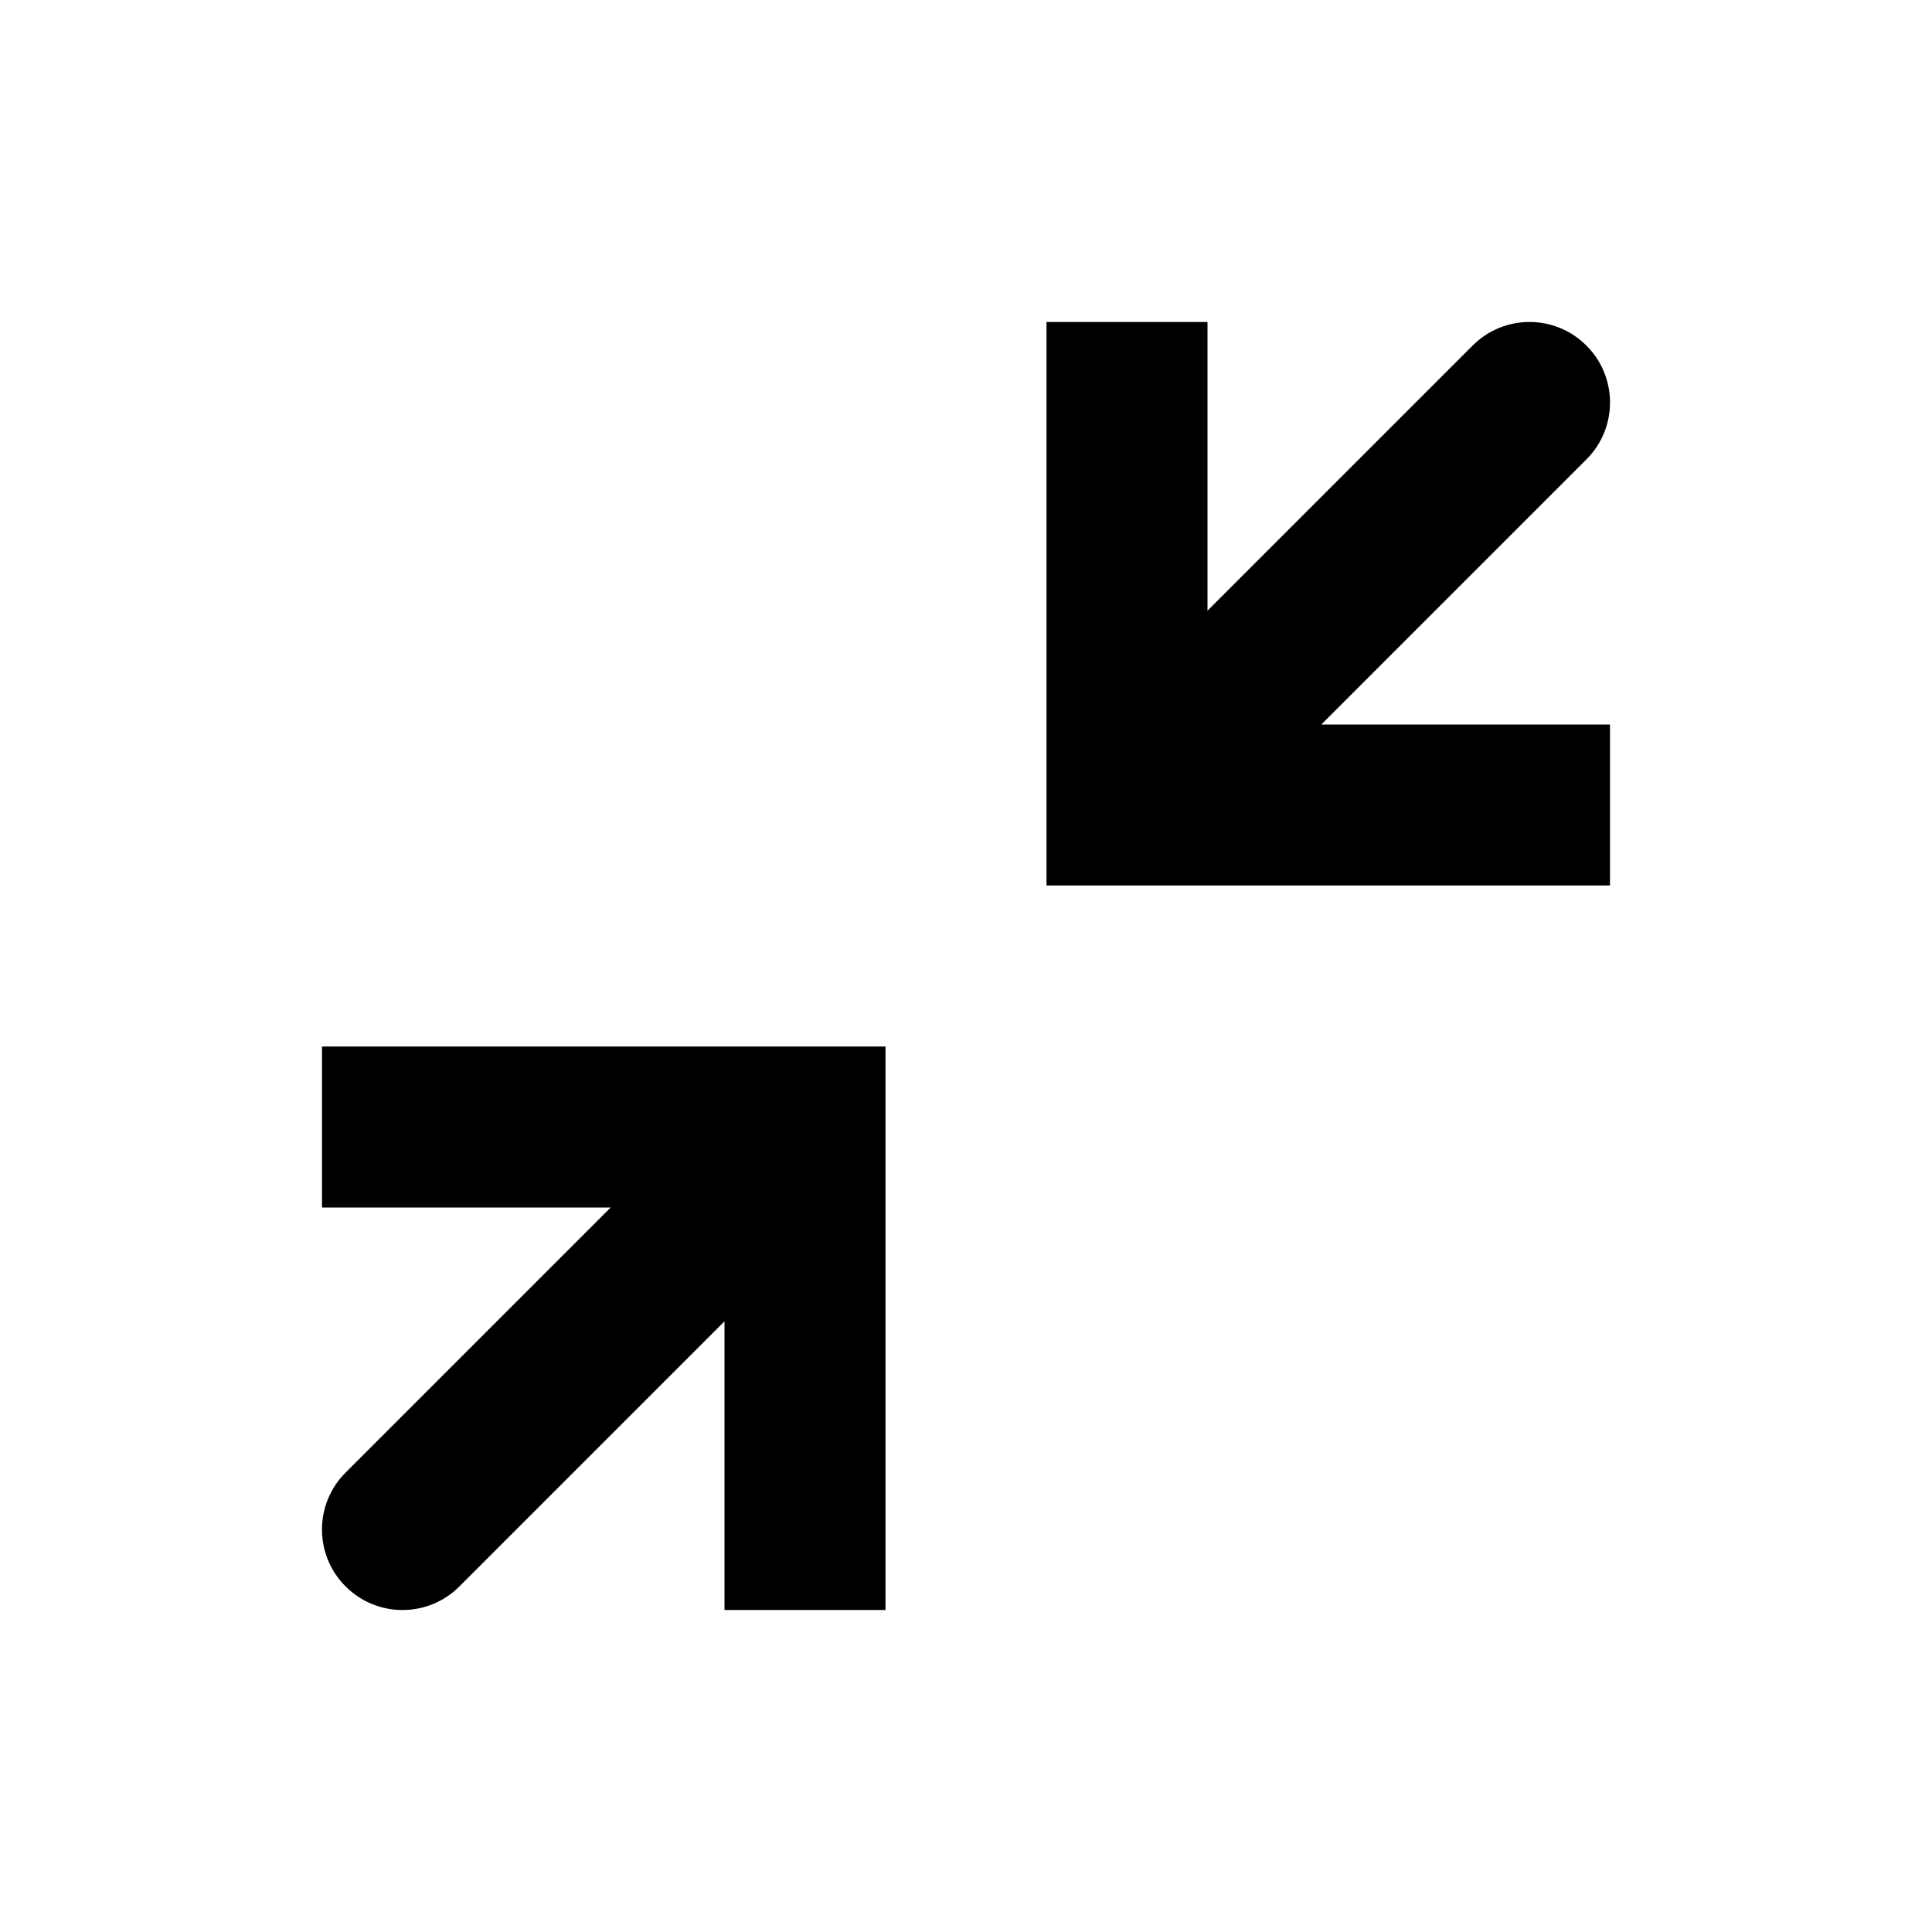 <svg width="24" height="24" viewBox="0 0 24 24" fill="none" xmlns="http://www.w3.org/2000/svg"><path d="M10 14L11 14L11 13L10 13L10 14ZM4.293 18.293C3.902 18.683 3.902 19.317 4.293 19.707C4.683 20.098 5.317 20.098 5.707 19.707L4.293 18.293ZM11 20L11 14L9 14L9 20L11 20ZM10 13L4 13L4 15L10 15L10 13ZM9.293 13.293L4.293 18.293L5.707 19.707L10.707 14.707L9.293 13.293Z" fill="currentColor" /><path d="M14 10H13V11H14V10ZM19.707 5.707C20.098 5.317 20.098 4.683 19.707 4.293C19.317 3.902 18.683 3.902 18.293 4.293L19.707 5.707ZM13 4V10H15V4H13ZM14 11H20V9H14V11ZM14.707 10.707L19.707 5.707L18.293 4.293L13.293 9.293L14.707 10.707Z" fill="currentColor" /></svg> 